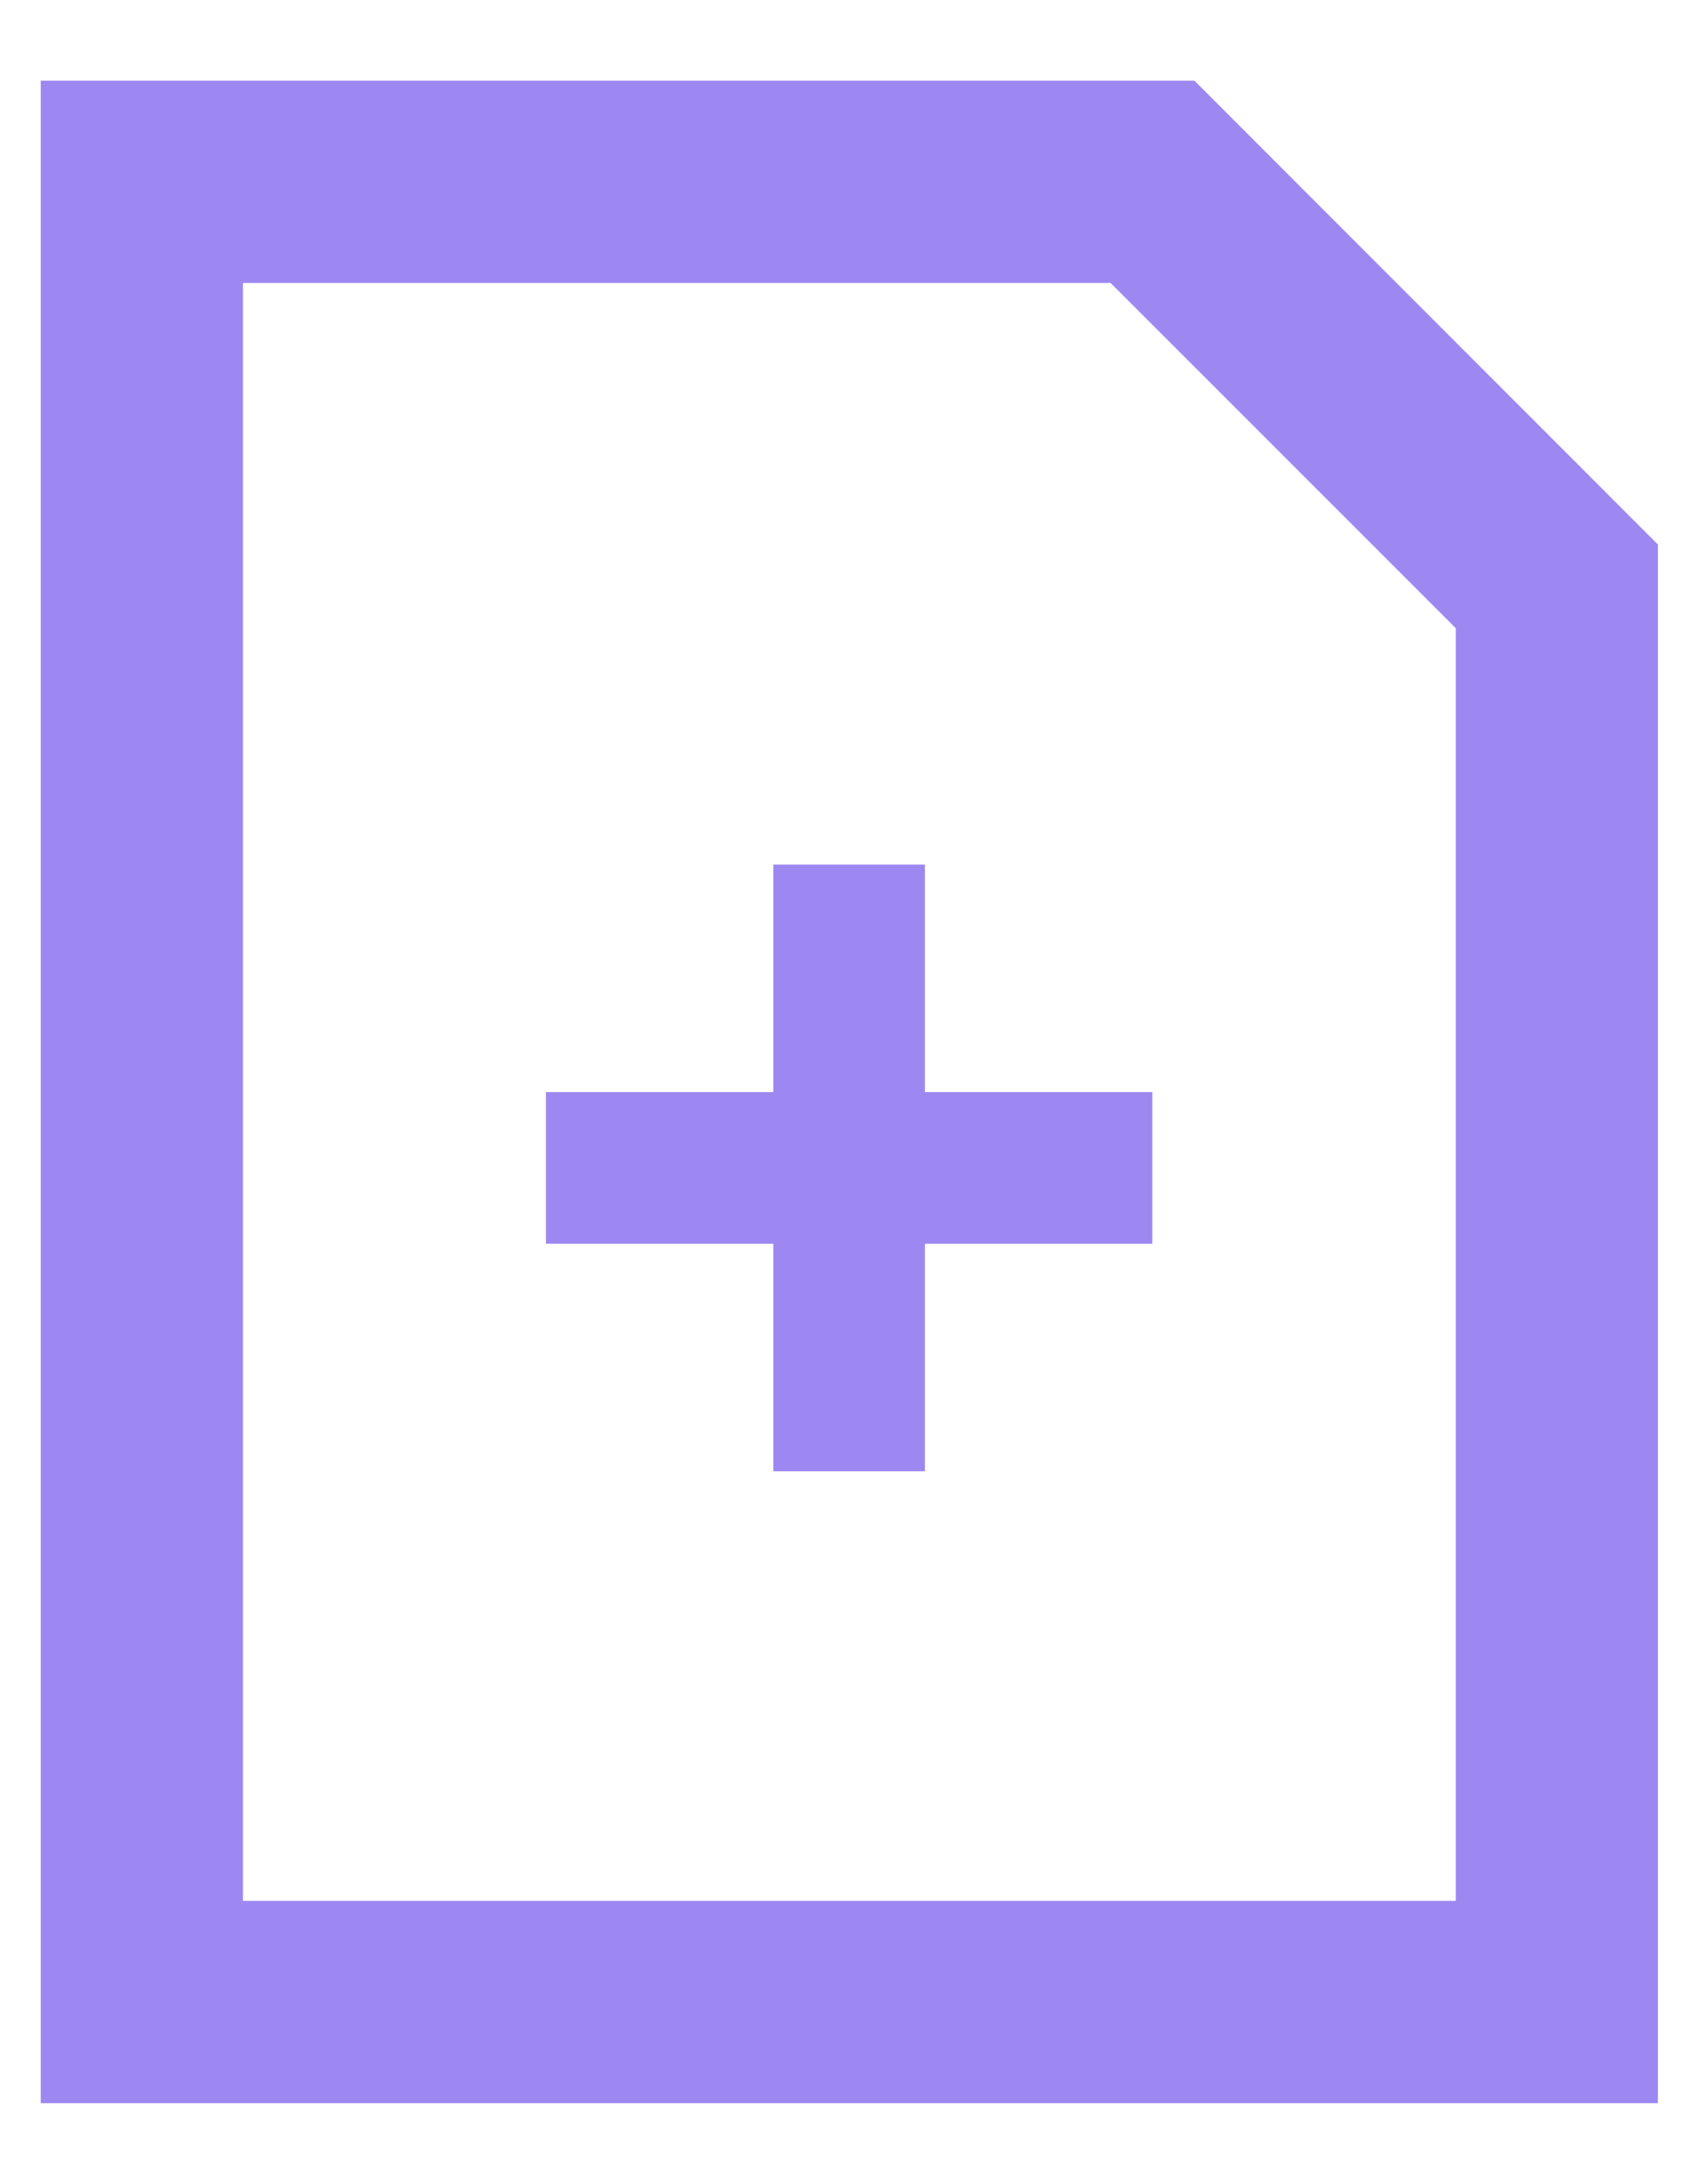 <svg width="14" height="18" viewBox="0 0 14 18" fill="none" xmlns="http://www.w3.org/2000/svg">
<path d="M9.848 0.665H0.336V17.332H13.669V4.487L9.848 0.665ZM12.003 15.665H2.003V2.332H9.157L12.003 5.177V15.665Z" fill="#9D87F1"/>
<path d="M6.376 7.125H7.626V12.125H6.376V7.125Z" fill="#9D87F1"/>
<path d="M4.501 10.25V9H9.501V10.25H4.501Z" fill="#9D87F1"/>
</svg>
